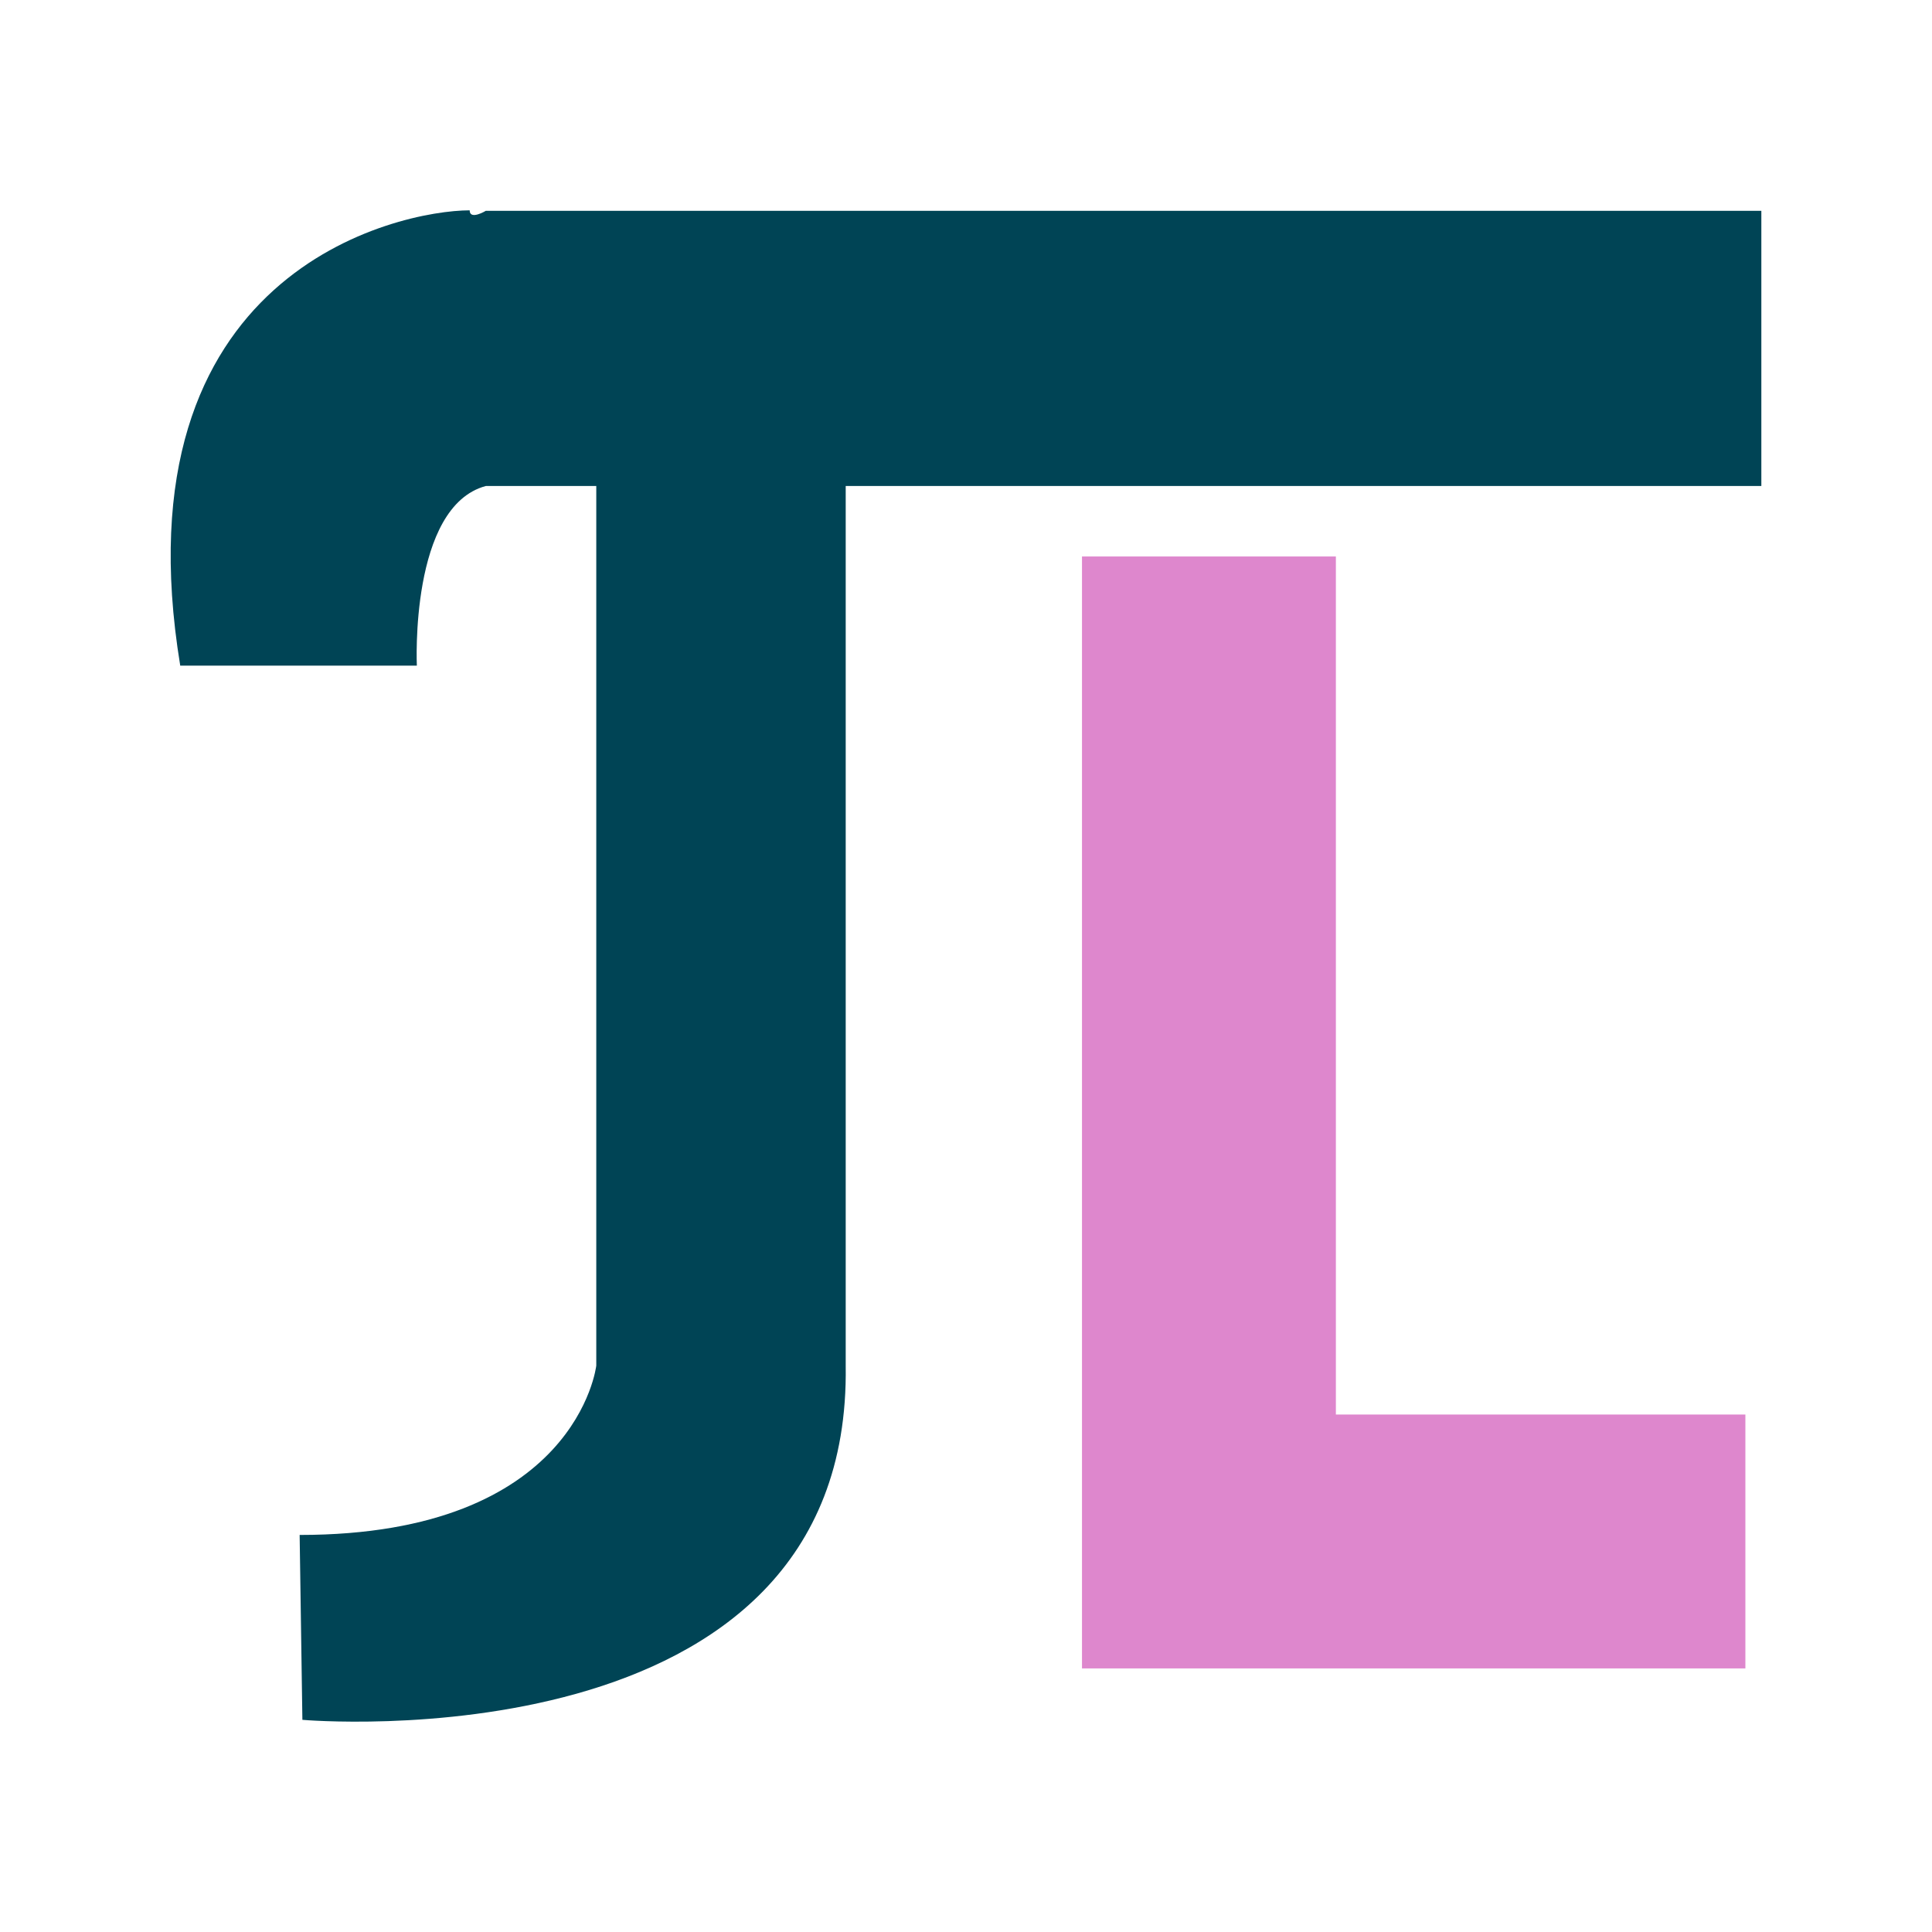 <?xml version="1.0" encoding="UTF-8" standalone="no"?>
<svg
   xmlns:dc="http://purl.org/dc/elements/1.1/"
   xmlns:cc="http://creativecommons.org/ns#"
   xmlns:rdf="http://www.w3.org/1999/02/22-rdf-syntax-ns#"
   xmlns:svg="http://www.w3.org/2000/svg"
   xmlns="http://www.w3.org/2000/svg"
   xmlns:sodipodi="http://sodipodi.sourceforge.net/DTD/sodipodi-0.dtd"
   xmlns:inkscape="http://www.inkscape.org/namespaces/inkscape"
   width="250mm"
   height="250mm"
   viewBox="0 0 250 250"
   version="1.1"
   id="svg8"
   inkscape:version="1.0 (4035a4fb49, 2020-05-01)"
   sodipodi:docname="favicon.svg"
   inkscape:export-filename="/home/leungjch/Documents/uw/repos/leungjch.github.io/src/images/favicon.png"
   inkscape:export-xdpi="263.29254"
   inkscape:export-ydpi="263.29254">
  <defs
     id="defs2">
    <clipPath
       id="clipPath156"
       clipPathUnits="userSpaceOnUse">
      <rect
         y="-0.087"
         x="-1.85"
         height="250"
         width="250"
         id="rect158"
         style="fill:#006680;stroke-width:0.275"
         ry="15.342" />
    </clipPath>
  </defs>
  <sodipodi:namedview
     id="base"
     pagecolor="#89694f"
     bordercolor="#666666"
     borderopacity="1.0"
     inkscape:pageopacity="0"
     inkscape:pageshadow="2"
     inkscape:zoom="0.25"
     inkscape:cx="204.60495"
     inkscape:cy="-119.76225"
     inkscape:document-units="mm"
     inkscape:current-layer="g1282"
     inkscape:document-rotation="0"
     showgrid="false"
     inkscape:window-width="1858"
     inkscape:window-height="1043"
     inkscape:window-x="62"
     inkscape:window-y="0"
     inkscape:window-maximized="1" />
  <g
     inkscape:label="Layer 1"
     inkscape:groupmode="layer"
     id="layer1">
    <g
       id="g56"
       transform="translate(1.85,0.087)">
      <g
         transform="matrix(0.983,0,0,0.983,1.298,14.707)"
         clip-path="url(#clipPath156)"
         id="g80">
        <g
           transform="matrix(0.693,0,0,0.693,29.397,25.74)"
           id="g273">
          <g
             transform="translate(-5.338,58.468)"
             id="g304">
            <g
               transform="translate(-14.171)"
               id="g312">
              <g
                 transform="translate(28.342,-58.78)"
                 id="g282" />
              <g
                 transform="matrix(-1,0,0,1,283.505,-58.78)"
                 id="g296" />
            </g>
          </g>
        </g>
      </g>
      <g
         style="fill:#004455"
         transform="translate(-16.384)"
         id="g1217" />
      <g
         transform="translate(-11.468,-6.732)"
         id="g1278">
        <rect
           y="6.645"
           x="9.619"
           height="250"
           width="250"
           id="rect94"
           style="fill:none;stroke-width:0.275"
           ry="0" />
        <g
           transform="translate(13.547,5.877)"
           id="g1282">
          <path
             sodipodi:nodetypes="cccccccsccccccccccc"
             d="m 56.847,27.984 c -9.271,0.014 -45.832,7.869 -37.454,58.914 h 30.618 c 0,0 -0.951,-20.595 8.928,-23.242 H 223.988 V 28.046 H 58.939 c 0,0 -2.092,1.262 -2.092,-0.062 z M 73.229,62.749 V 177.481 H 105.505 V 62.749 Z m 0,114.732 c 0,0 -2.487,21.909 -38.384,21.909 l 0.355,23.924 c 0,0 71.102,6.277 70.305,-45.833 z"
             style="fill:#004455;stroke:none;stroke-width:0.2"
             id="rect332" />
          <path
             sodipodi:nodetypes="ccccccccc"
             d="m 136.081,72.776 0,111.032 v 32.852 h 32.852 52.99 v -32.852 h -52.99 l 0,-111.032 z"
             style="fill:#de87cd;stroke:none;stroke-width:0.265"
             id="rect1183" />
        </g>
      </g>
    </g>
  </g>
</svg>
